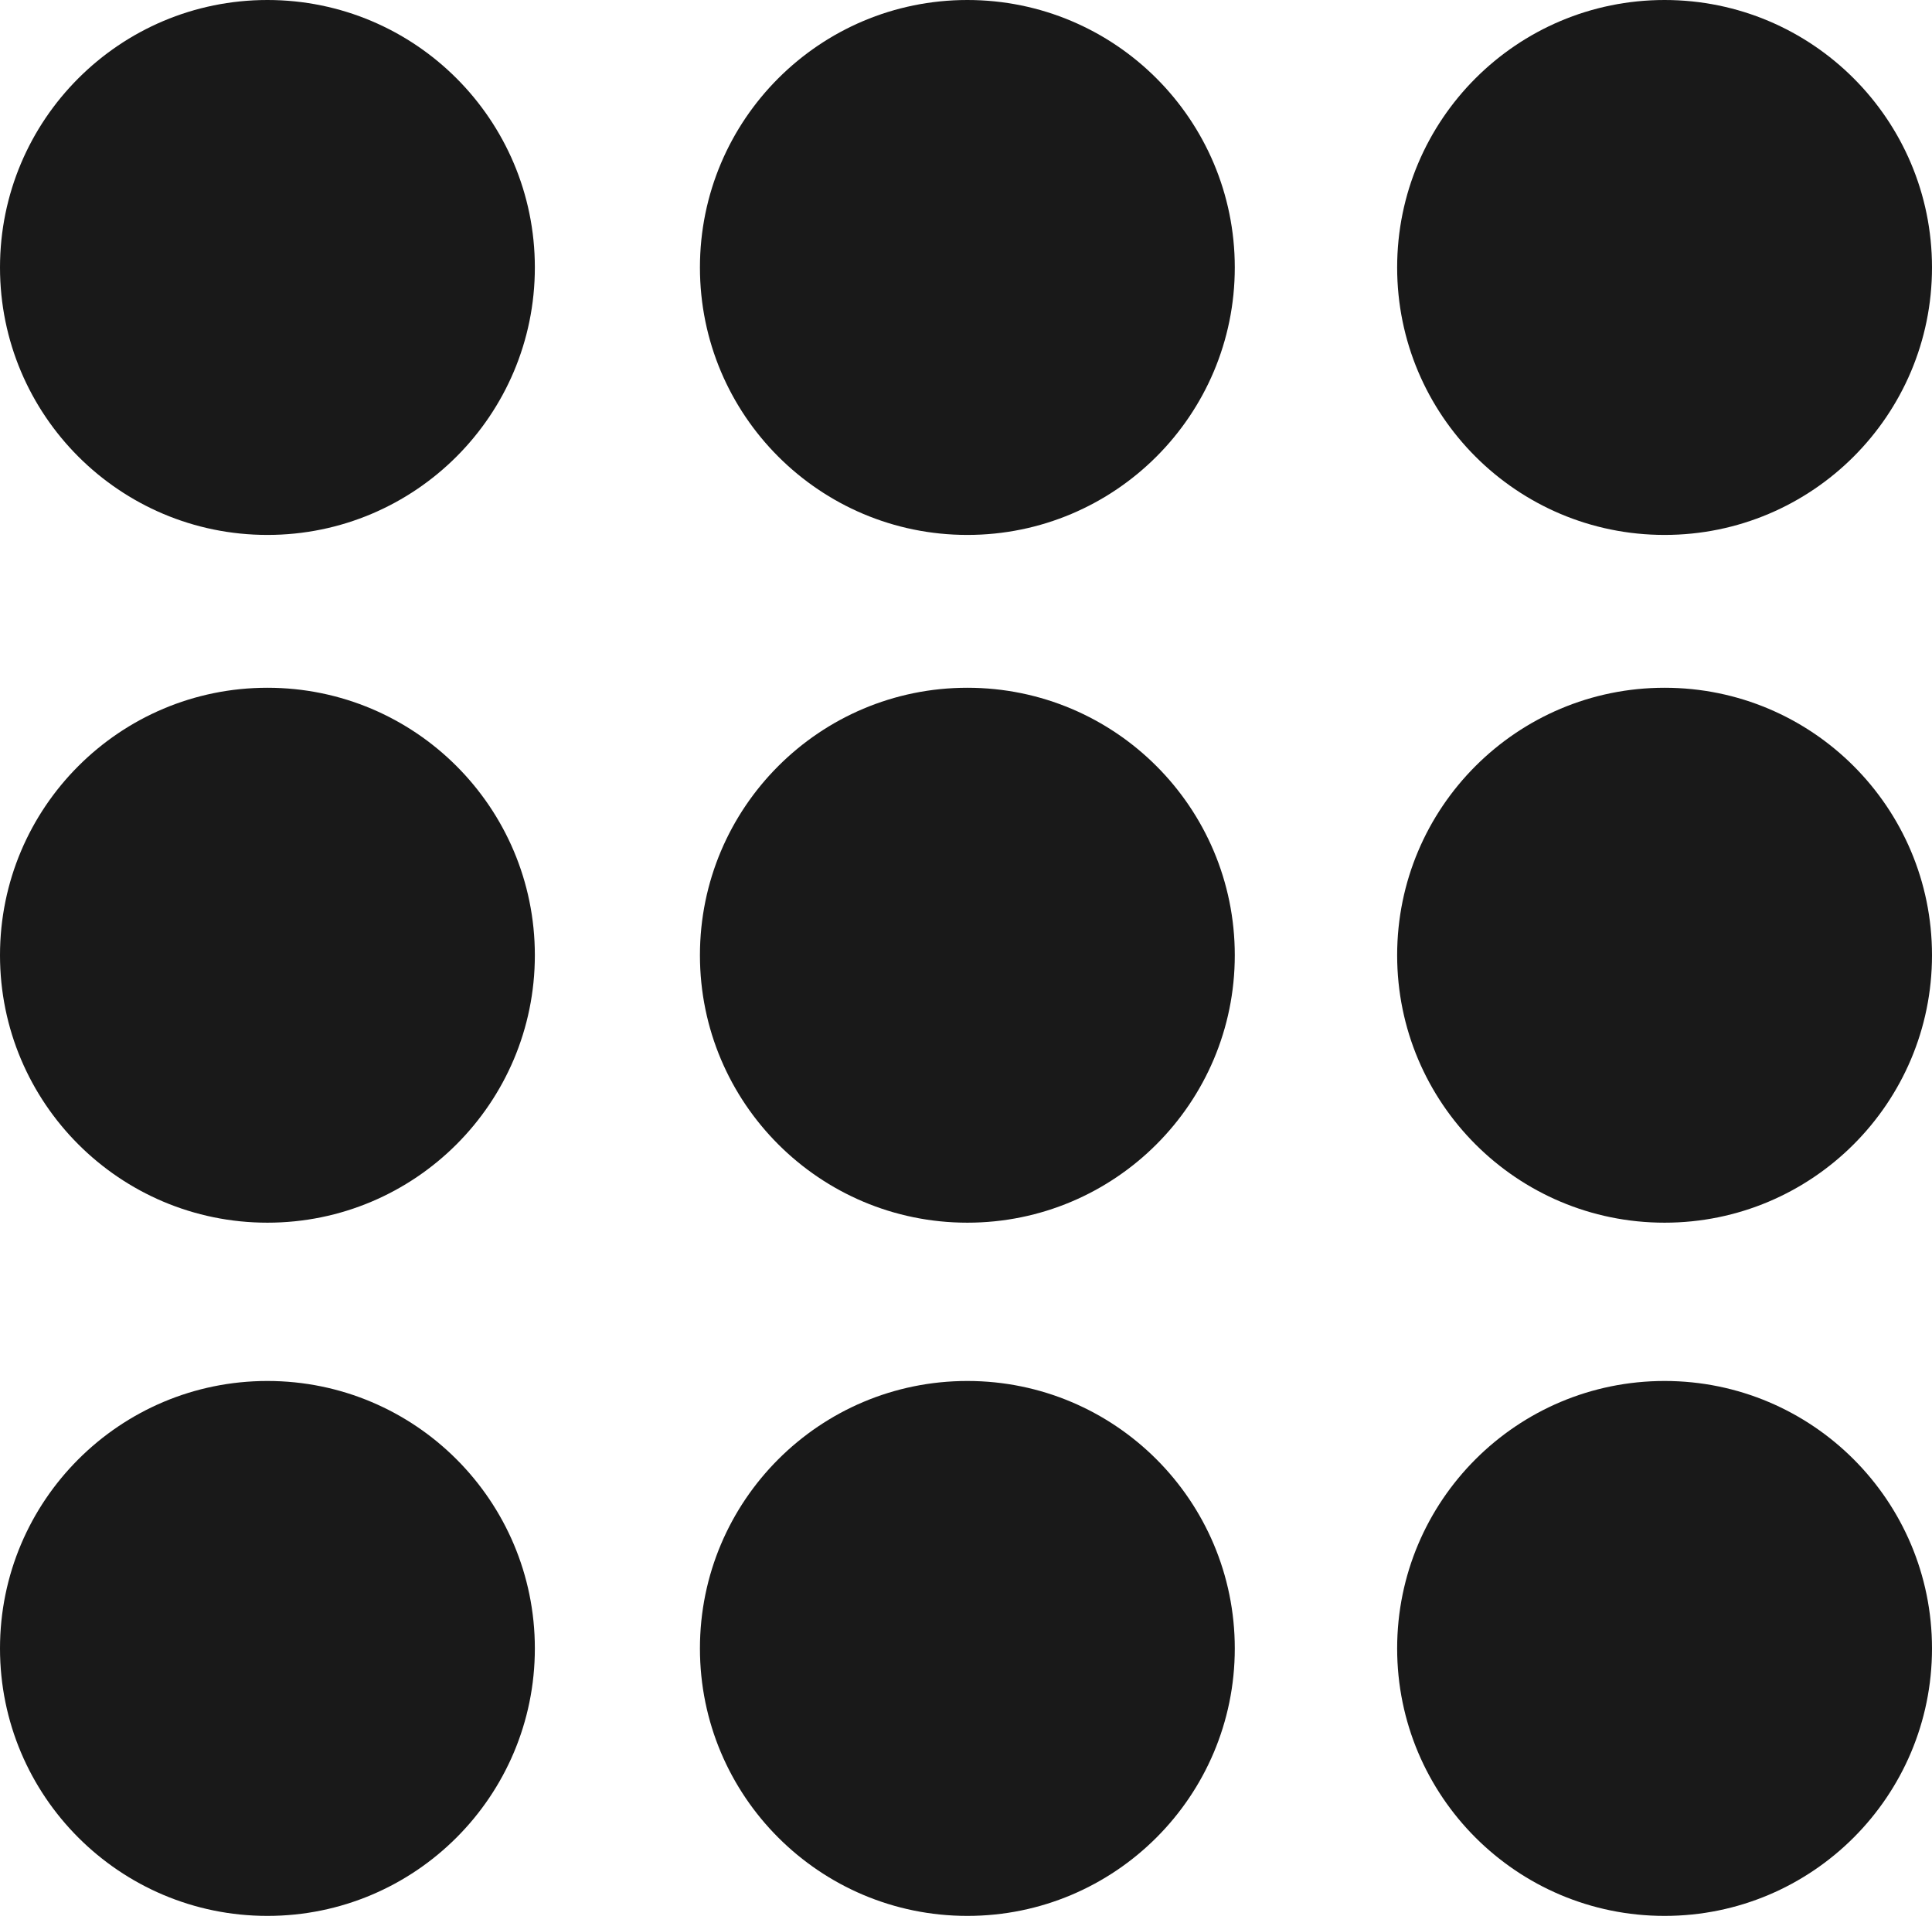 <svg width="203" height="202" viewBox="0 0 203 202" fill="none" xmlns="http://www.w3.org/2000/svg">
<circle cx="101.643" cy="28.099" r="28.099" fill="#191919"/>
<circle cx="28.099" cy="28.099" r="28.099" fill="#191919"/>
<circle cx="174.901" cy="28.099" r="28.099" fill="#191919"/>
<circle cx="101.643" cy="100.353" r="28.099" fill="#191919"/>
<circle cx="101.643" cy="173.181" r="28.099" fill="#191919"/>
<circle cx="28.099" cy="100.353" r="28.099" fill="#191919"/>
<circle cx="28.099" cy="173.181" r="28.099" fill="#191919"/>
<circle cx="174.901" cy="100.353" r="28.099" fill="#191919"/>
<circle cx="174.901" cy="173.181" r="28.099" fill="#191919"/>
</svg>
